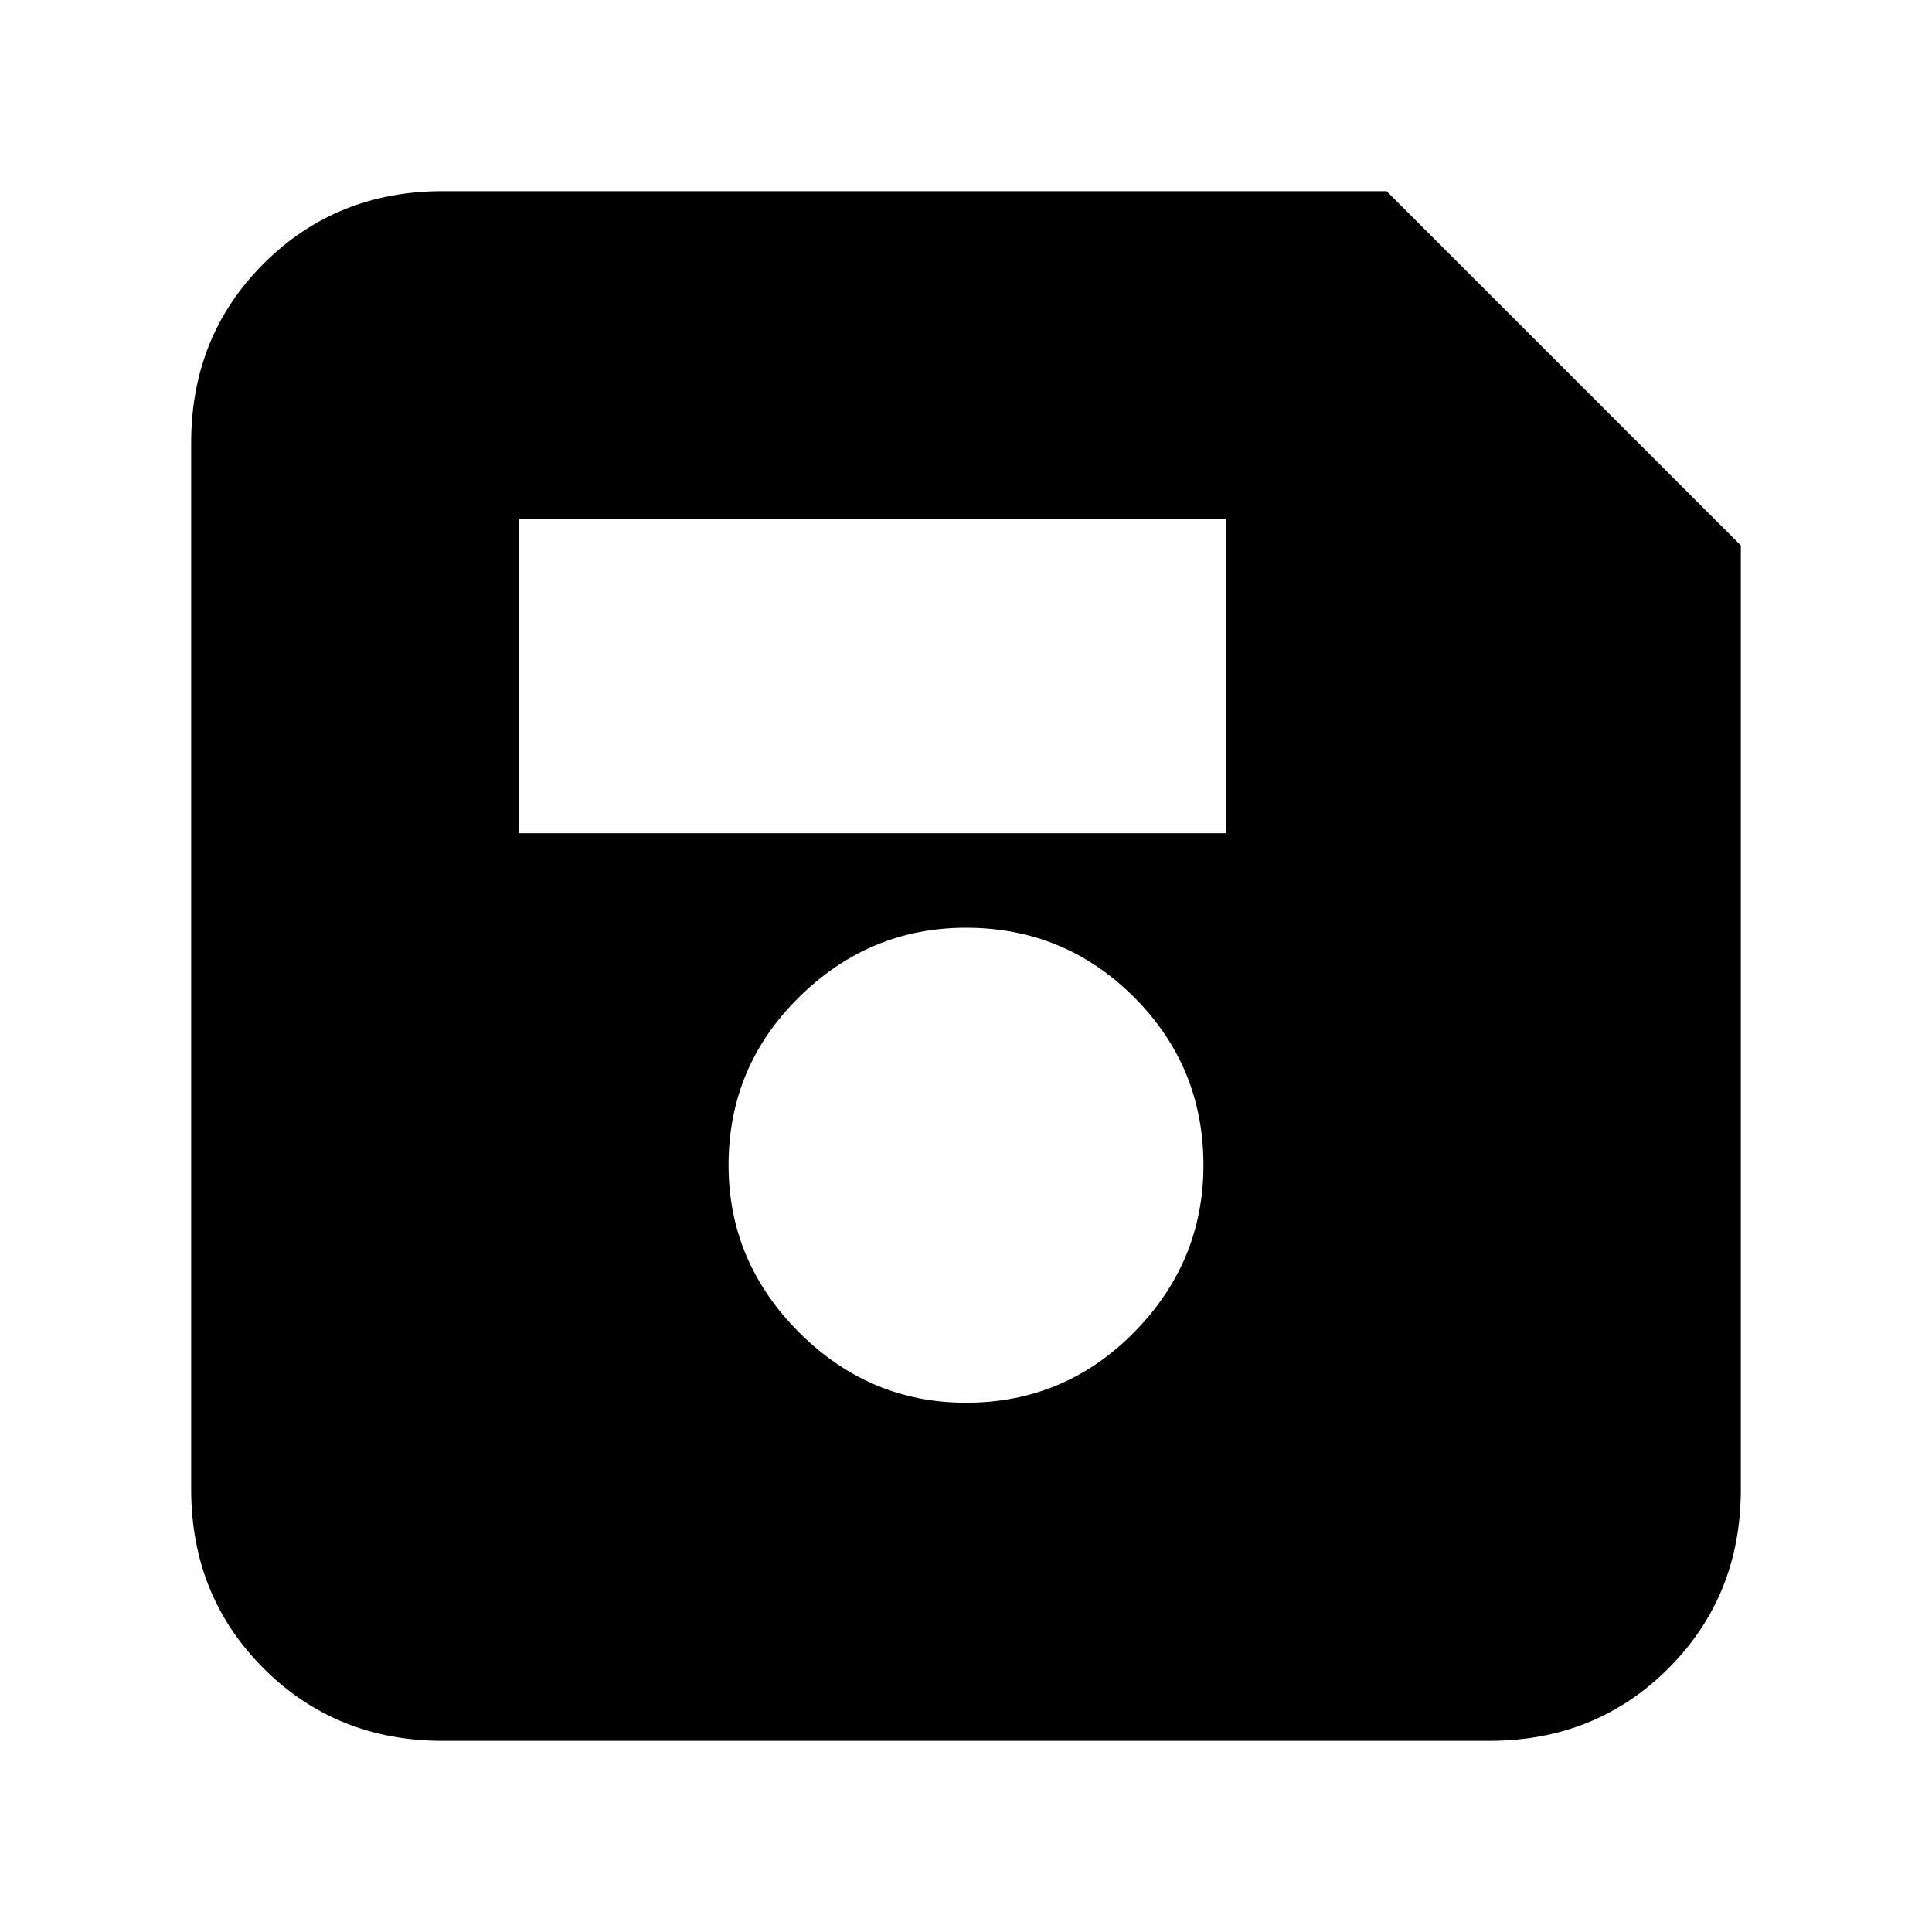 <svg xmlns="http://www.w3.org/2000/svg" height="20" width="20"><path d="M18.021 5.646v9.771q0 1.104-.75 1.854t-1.854.75H4.583q-1.104 0-1.854-.75t-.75-1.854V4.583q0-1.104.75-1.854t1.854-.75h9.771ZM10 14.521q1.021 0 1.74-.729.718-.73.718-1.73 0-1.02-.718-1.739-.719-.719-1.74-.719-1 0-1.729.719-.729.719-.729 1.739 0 1 .729 1.73.729.729 1.729.729ZM5.375 8.625h7.313v-3.25H5.375Z"/></svg>